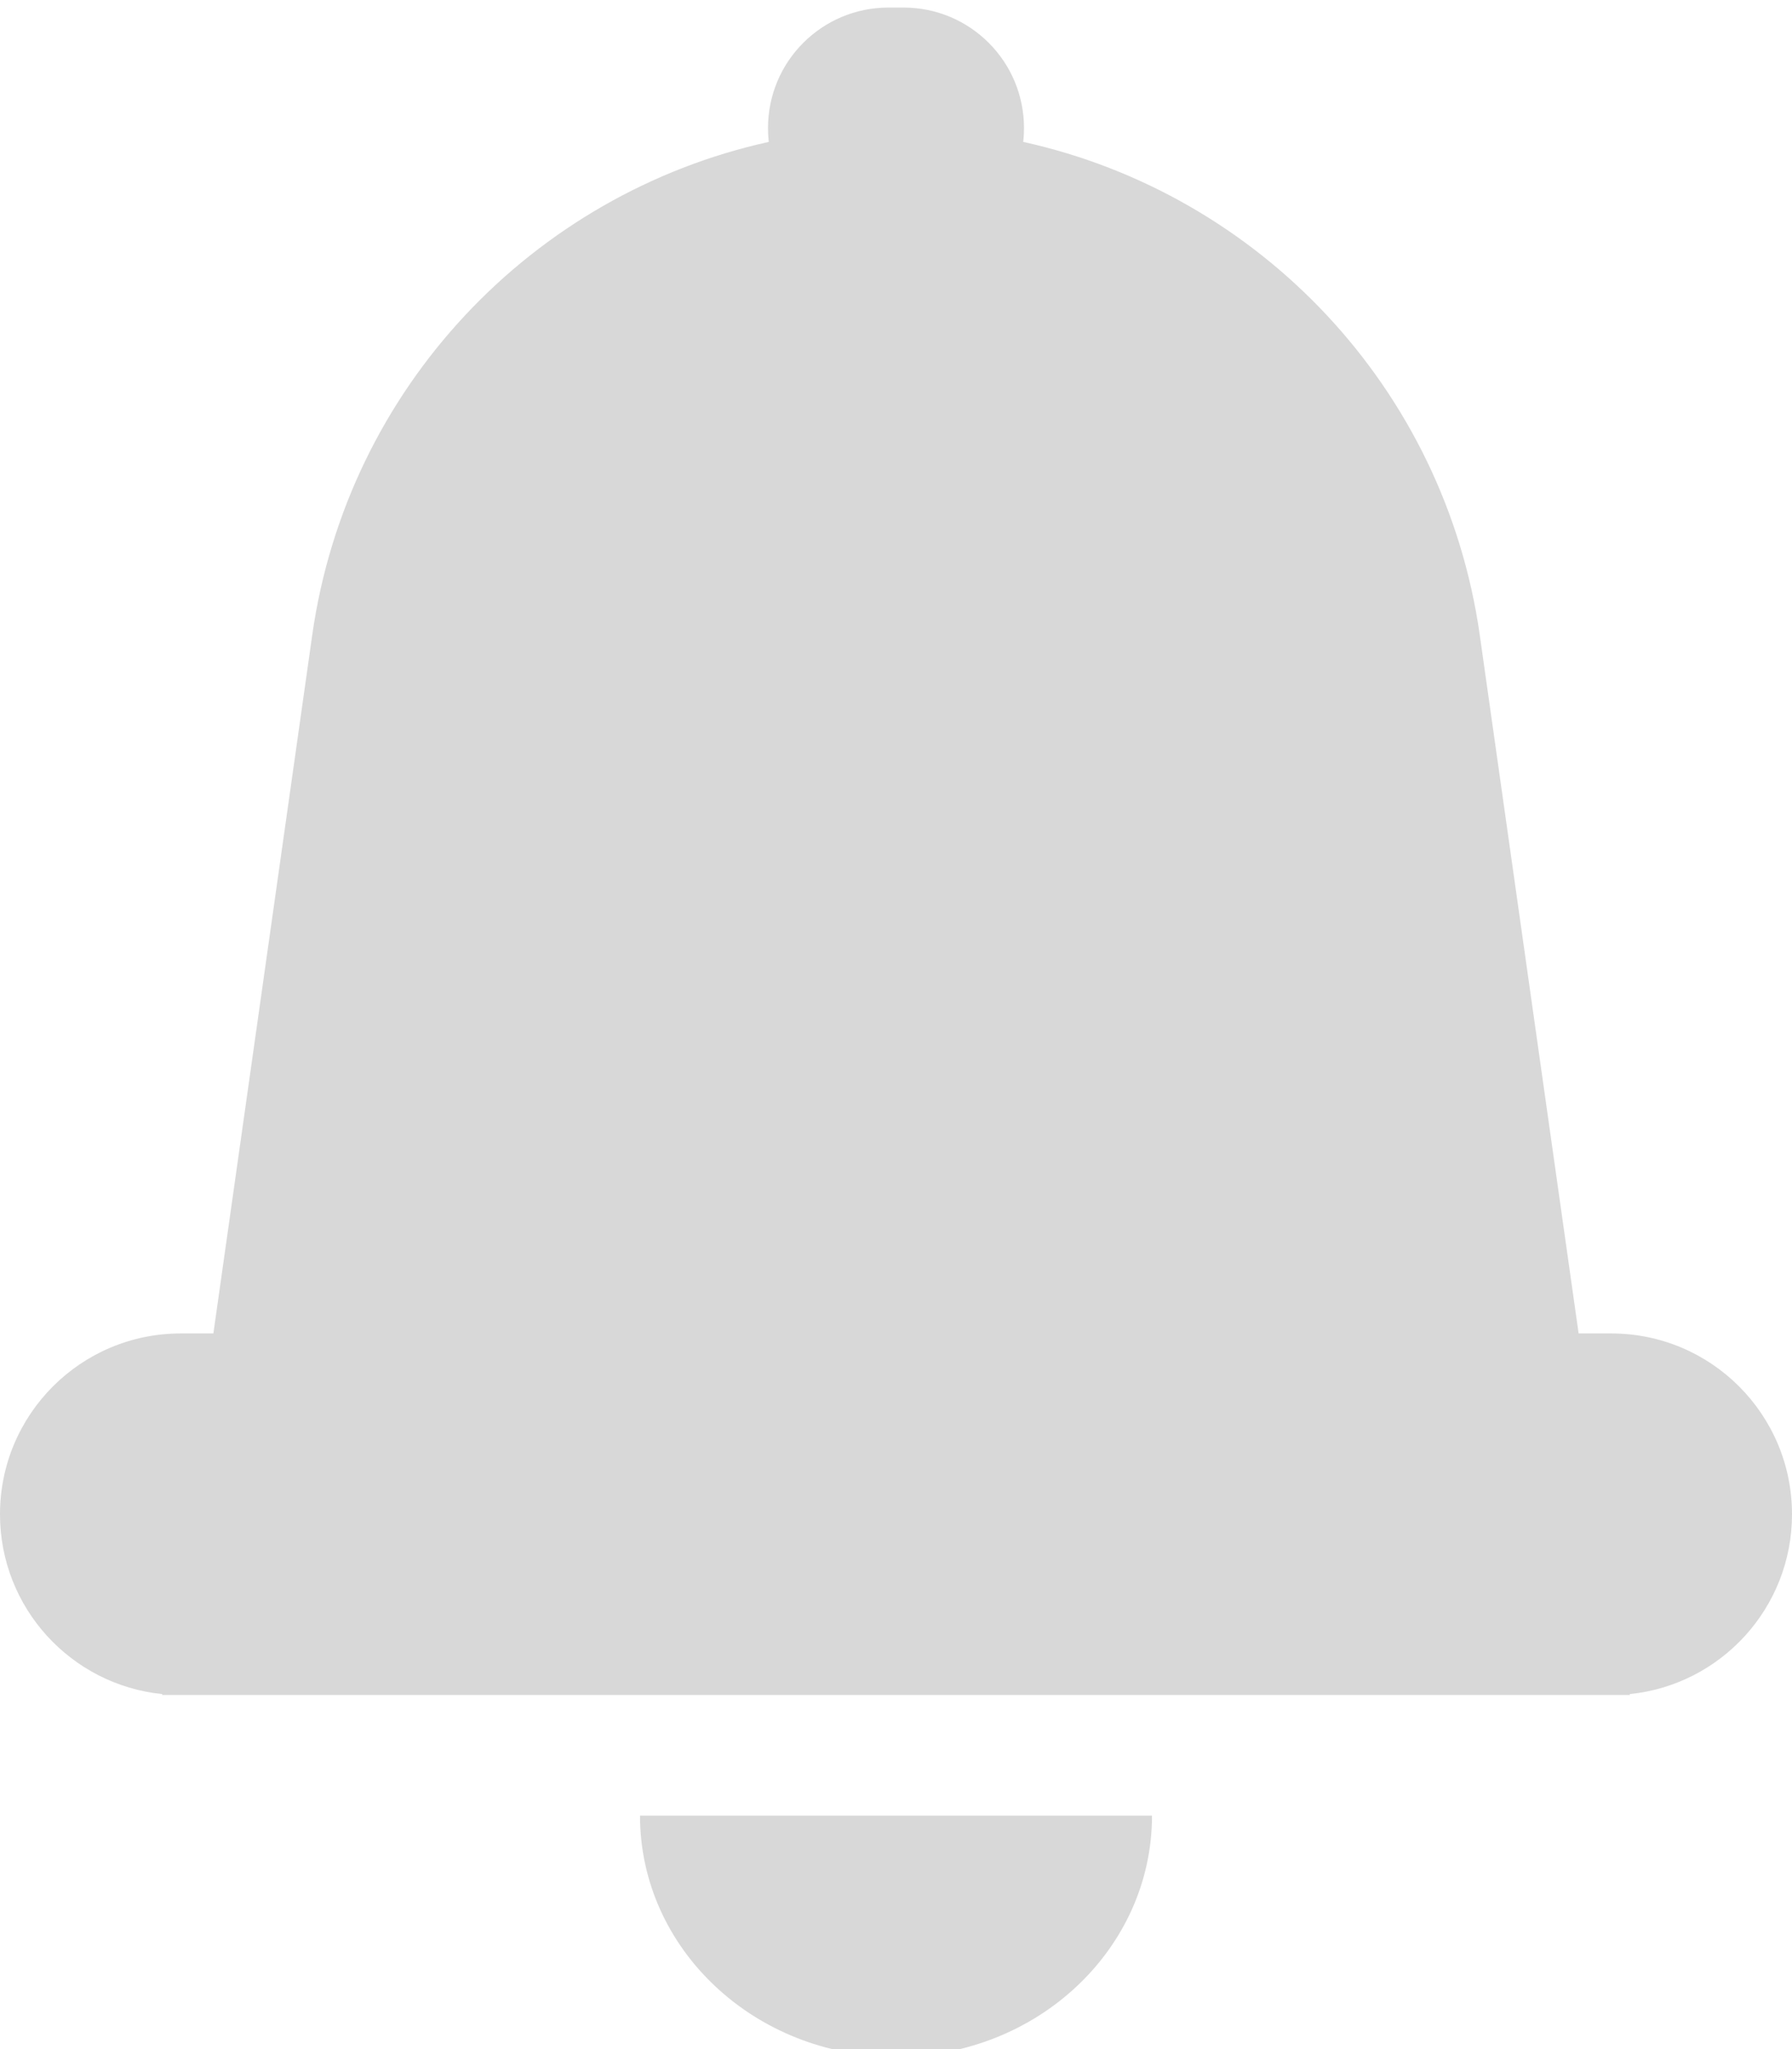 <?xml version="1.0" encoding="UTF-8"?>
<svg width="14px" height="16px" viewBox="0 0 14 16" version="1.1" xmlns="http://www.w3.org/2000/svg" xmlns:xlink="http://www.w3.org/1999/xlink">
    <!-- Generator: Sketch 48.1 (47250) - http://www.bohemiancoding.com/sketch -->
    <title>icon_tender_type copy</title>
    <desc>Created with Sketch.</desc>
    <defs></defs>
    <g id="Single-tender" stroke="none" stroke-width="1" fill="none" fill-rule="evenodd" transform="translate(-322, -662)">
        <g id="Group-3" transform="translate(85, 648)" fill="#D8D8D8">
            <g id="Group-12-Copy">
                <g id="Alerts" transform="translate(236, 14.059)">
                    <path d="M7.006,1.049 C7.002,1.014 7,0.978 7,0.941 C7,0.421 7.421,9.54852354e-17 7.941,0 L8.059,1.11022302e-16 C8.579,1.5537067e-17 9,0.421 9,0.941 C9,0.978 8.998,1.014 8.994,1.049 C10.836,1.455 12.287,2.967 12.561,4.902 L13.333,10.353 L13.588,10.353 C14.368,10.353 15,10.985 15,11.765 C15,12.496 14.444,13.097 13.732,13.169 L13.733,13.176 L2.267,13.176 L2.268,13.169 C1.556,13.097 1,12.496 1,11.765 C1,10.985 1.632,10.353 2.412,10.353 L2.667,10.353 L3.439,4.902 C3.713,2.967 5.164,1.455 7.006,1.049 Z" id="Combined-Shape"></path>
                    <path d="M6,14.118 L10,14.118 C10,15.157 9.105,16 8,16 C6.895,16 6,15.157 6,14.118 Z" id="Combined-Shape"></path>
                </g>
            </g>
        </g>
    </g>
</svg>